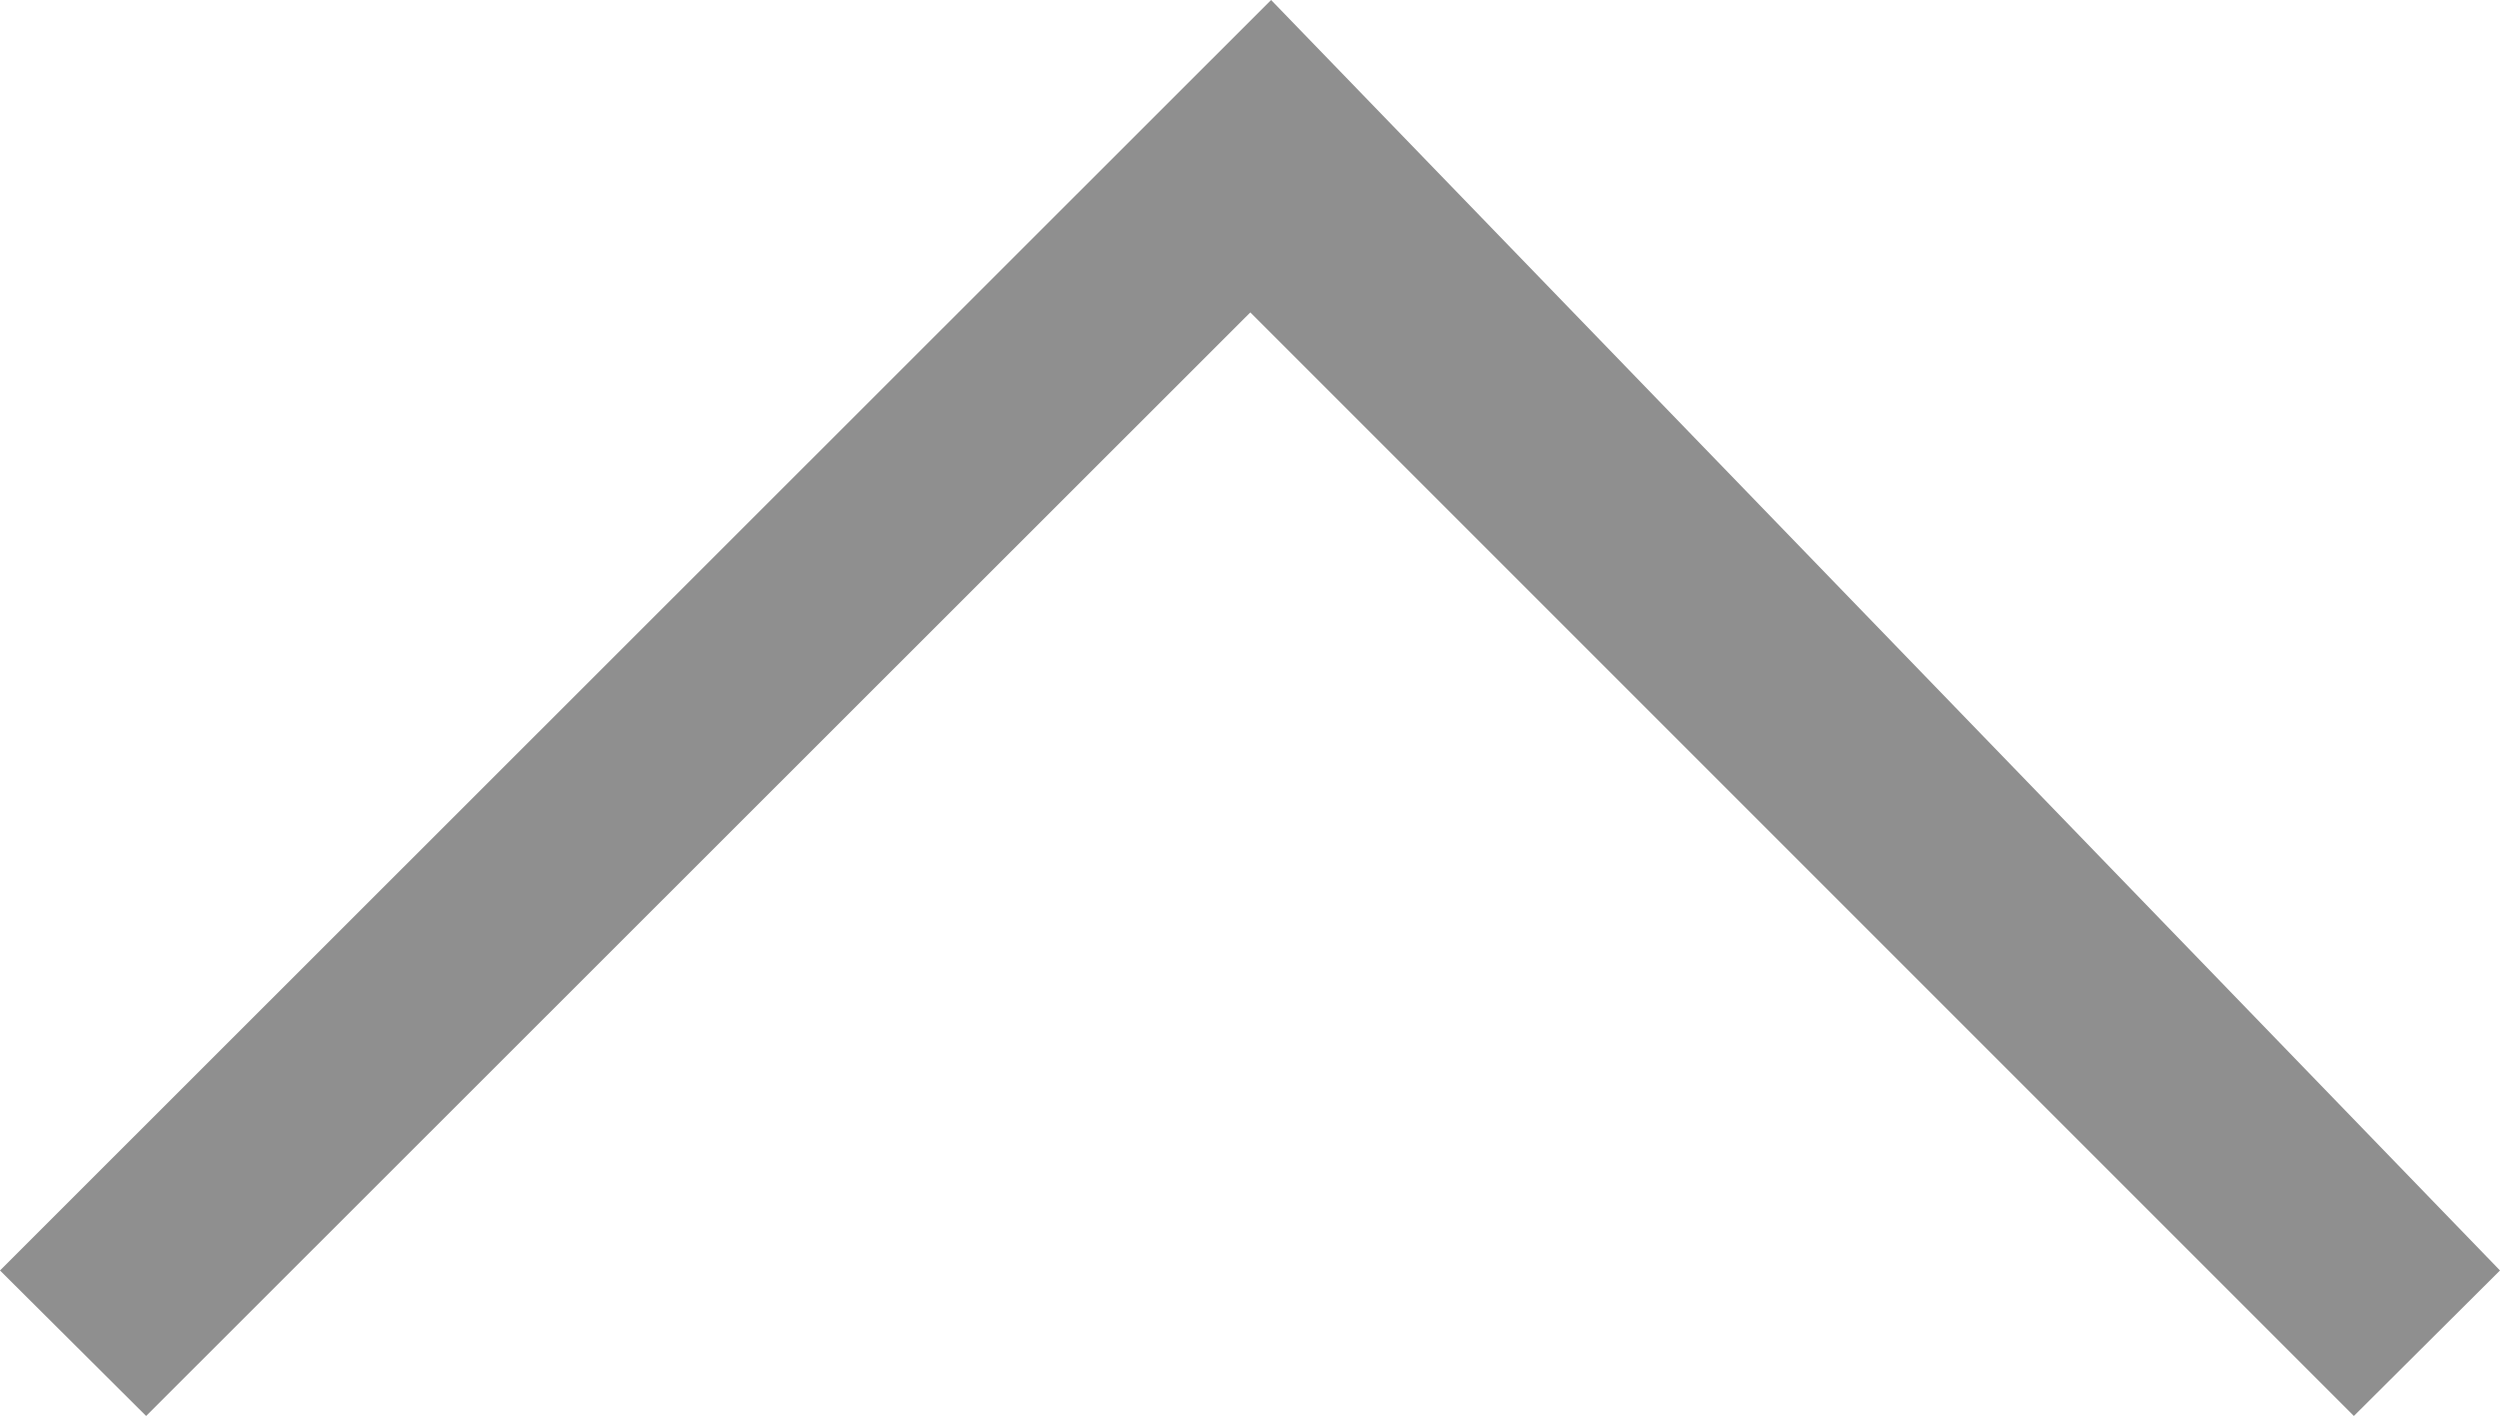 <svg id="图层_1" data-name="图层 1" xmlns="http://www.w3.org/2000/svg" viewBox="0 0 39.69 22.49"><defs><style>.cls-1{fill:#8f8f8f;}</style></defs><title>未标题-1</title><path class="cls-1" d="M682.36,378.27l17.52,17.52,2.32-2.31-19.51-20.17-20.18,20.17,2.32,2.31Zm0,0" transform="translate(-662.51 -373.31)"/></svg>